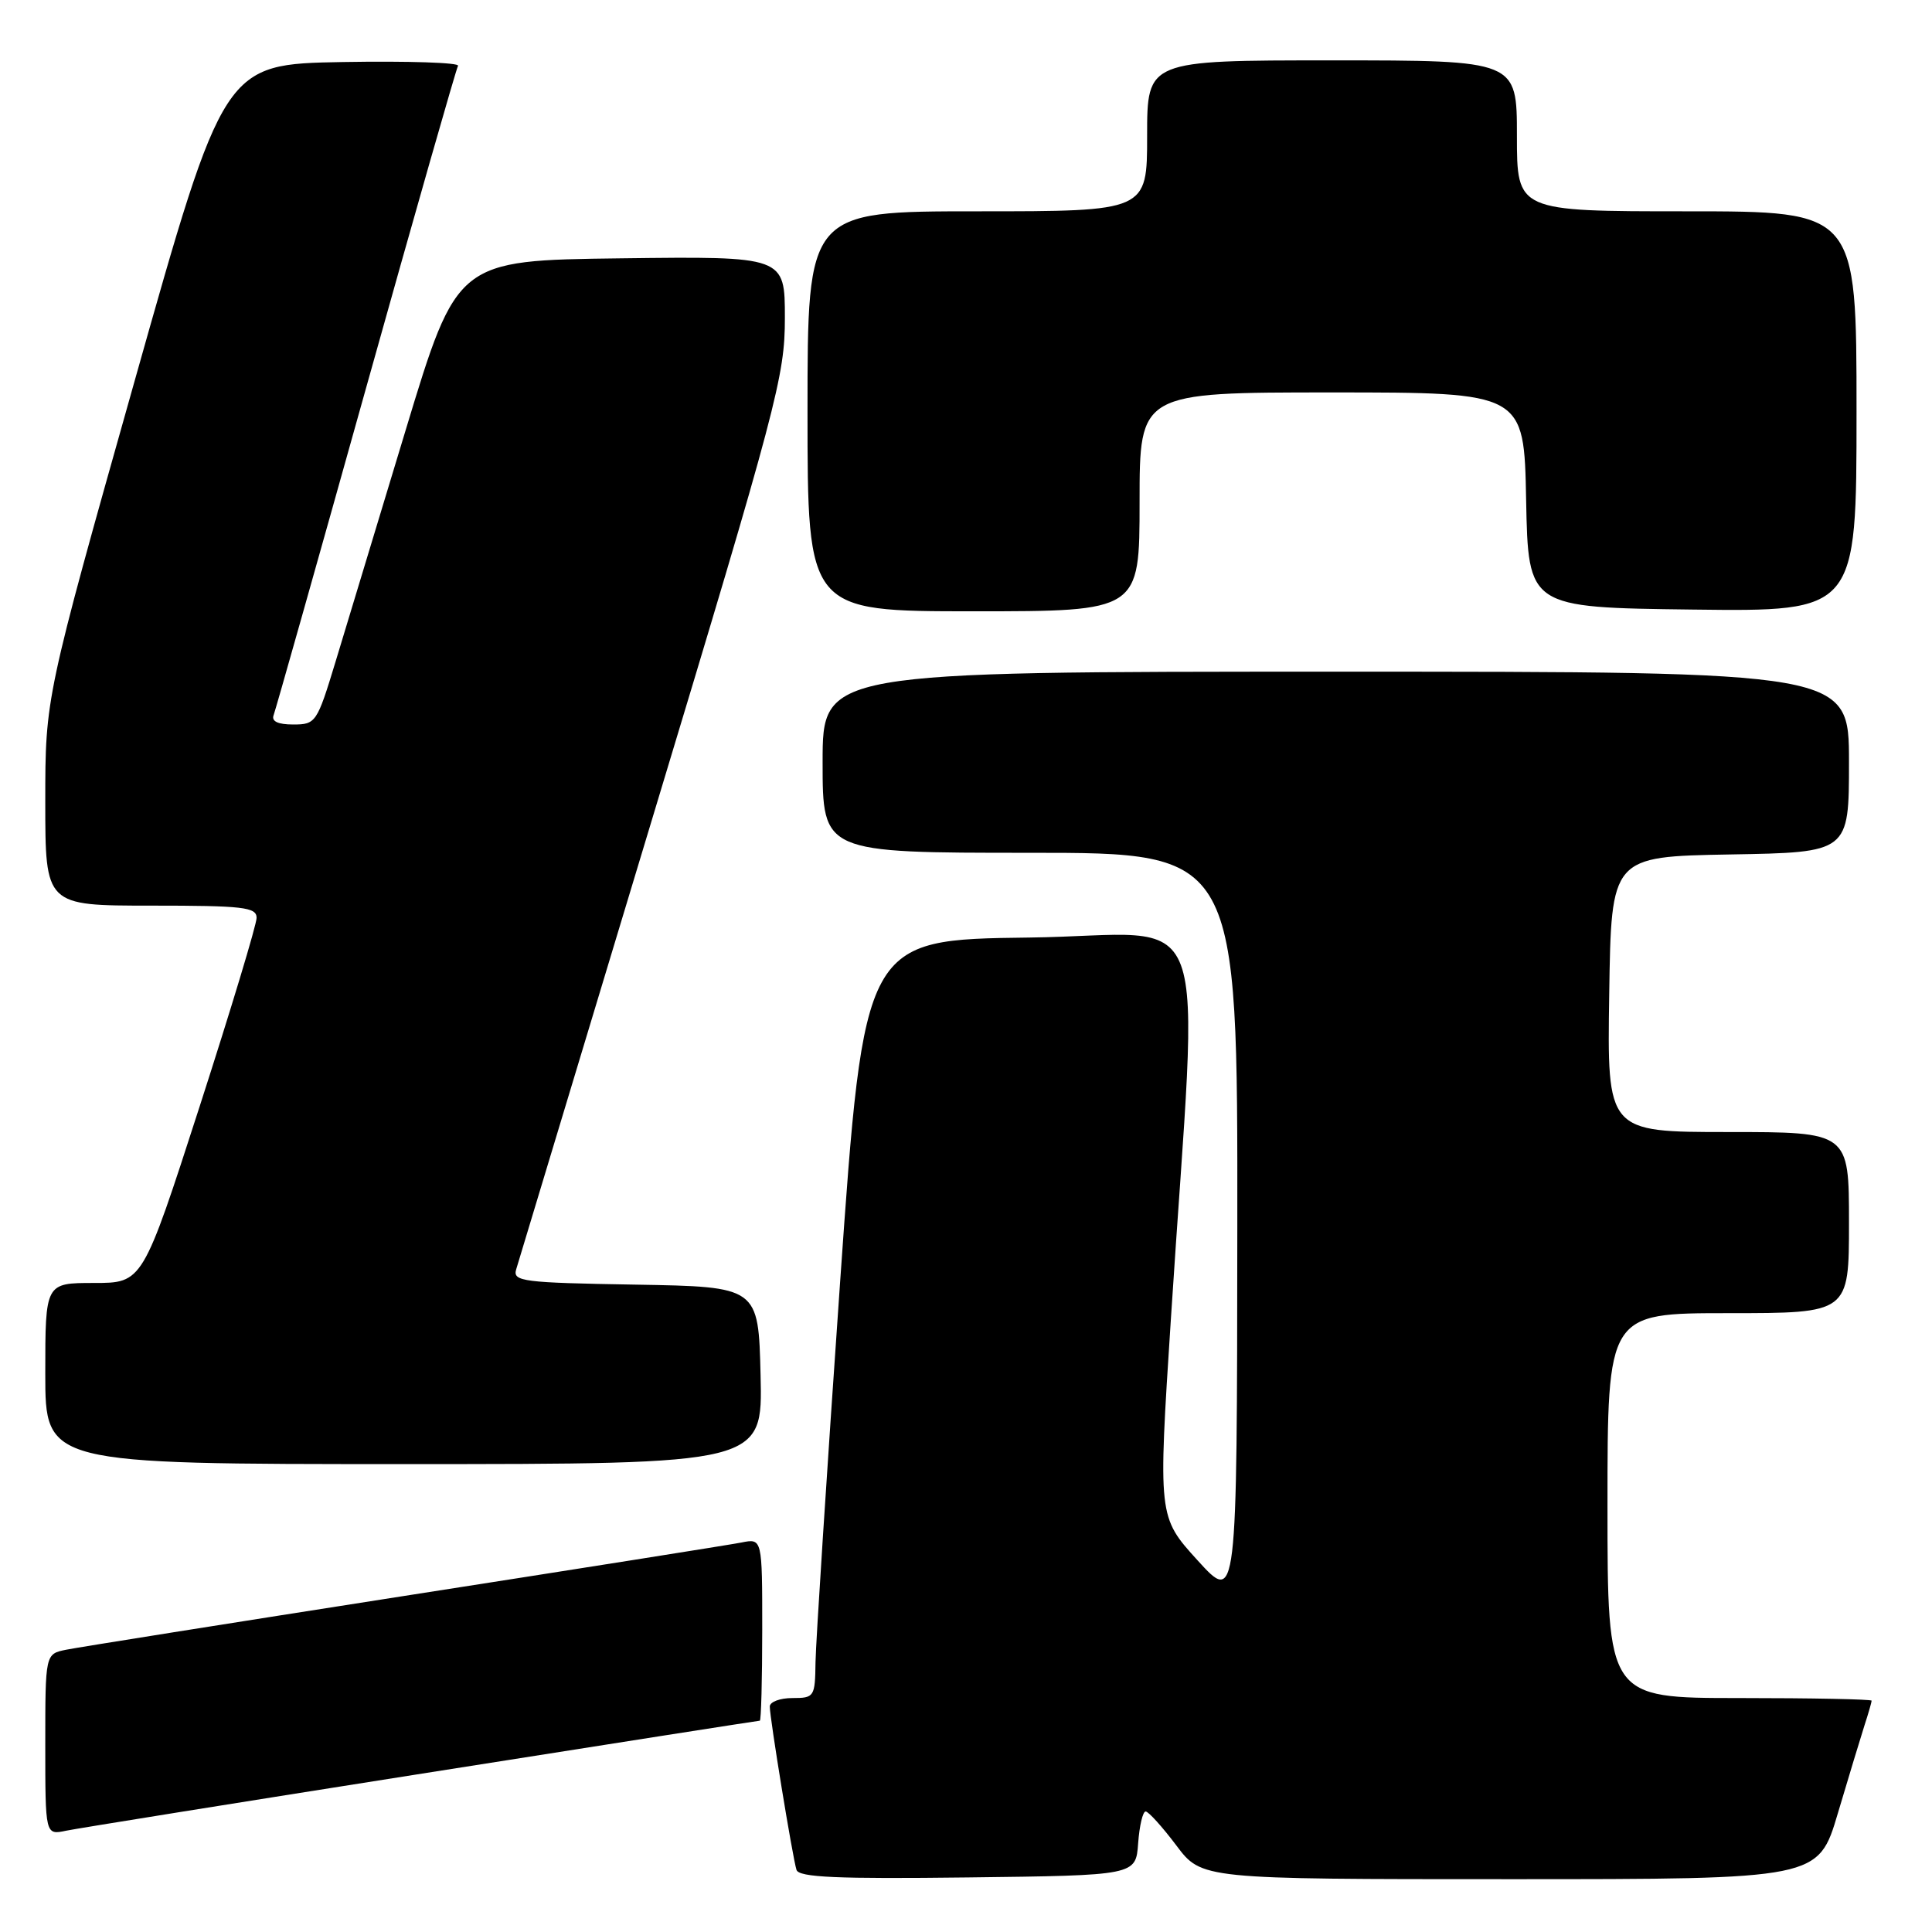 <?xml version="1.0" encoding="UTF-8" standalone="no"?>
<!DOCTYPE svg PUBLIC "-//W3C//DTD SVG 1.1//EN" "http://www.w3.org/Graphics/SVG/1.1/DTD/svg11.dtd" >
<svg xmlns="http://www.w3.org/2000/svg" xmlns:xlink="http://www.w3.org/1999/xlink" version="1.1" viewBox="0 0 256 256">
 <g >
 <path fill="currentColor"
d=" M 150.81 244.25 C 150.98 241.91 151.43 240.01 151.81 240.03 C 152.19 240.05 154.02 242.07 155.87 244.53 C 159.23 249.00 159.23 249.00 200.08 249.00 C 240.94 249.00 240.94 249.00 243.53 240.25 C 244.96 235.44 246.55 230.20 247.06 228.60 C 247.58 227.01 248.00 225.54 248.00 225.35 C 248.00 225.16 240.12 225.00 230.50 225.00 C 213.00 225.00 213.00 225.00 213.00 199.50 C 213.00 174.00 213.00 174.00 229.00 174.00 C 245.00 174.00 245.00 174.00 245.00 162.00 C 245.00 150.00 245.00 150.00 228.98 150.00 C 212.95 150.00 212.95 150.00 213.23 131.75 C 213.50 113.50 213.50 113.50 229.25 113.22 C 245.00 112.95 245.00 112.95 245.00 100.97 C 245.00 89.00 245.00 89.00 177.00 89.00 C 109.00 89.00 109.00 89.00 109.00 101.00 C 109.00 113.00 109.00 113.00 136.50 113.00 C 164.00 113.00 164.00 113.00 163.95 162.75 C 163.91 212.50 163.91 212.50 158.68 206.75 C 153.45 200.99 153.45 200.99 155.15 174.75 C 158.84 117.45 161.25 123.92 136.39 124.23 C 114.50 124.50 114.50 124.50 111.31 170.00 C 109.56 195.03 108.10 217.64 108.06 220.25 C 108.00 224.85 107.90 225.00 105.00 225.00 C 103.35 225.00 102.00 225.51 102.00 226.13 C 102.00 227.65 105.03 246.18 105.54 247.77 C 105.86 248.76 110.92 248.98 128.23 248.77 C 150.50 248.50 150.50 248.50 150.81 244.25 Z  M 55.93 235.01 C 80.36 231.15 100.50 228.00 100.68 228.00 C 100.85 228.00 101.00 222.56 101.00 215.92 C 101.00 203.84 101.00 203.84 98.25 204.39 C 96.74 204.69 76.60 207.88 53.50 211.48 C 30.40 215.09 10.26 218.29 8.75 218.60 C 6.00 219.16 6.00 219.16 6.00 231.16 C 6.00 243.16 6.00 243.16 8.75 242.58 C 10.26 242.27 31.49 238.86 55.93 235.01 Z  M 100.78 182.25 C 100.50 170.50 100.50 170.50 84.19 170.22 C 69.29 169.97 67.93 169.80 68.39 168.22 C 68.68 167.28 76.80 140.36 86.45 108.40 C 103.01 53.58 104.00 49.84 104.00 42.13 C 104.00 33.96 104.00 33.96 82.28 34.23 C 60.56 34.50 60.56 34.50 53.75 57.00 C 50.00 69.38 45.81 83.21 44.44 87.75 C 42.01 95.75 41.84 96.00 38.86 96.00 C 36.81 96.00 35.94 95.58 36.26 94.75 C 36.52 94.06 42.02 74.60 48.48 51.50 C 54.94 28.40 60.44 9.15 60.69 8.72 C 60.94 8.30 54.07 8.07 45.42 8.22 C 29.68 8.50 29.68 8.50 17.84 50.47 C 6.00 92.44 6.00 92.44 6.00 106.22 C 6.00 120.00 6.00 120.00 20.00 120.00 C 32.23 120.00 34.00 120.20 34.00 121.62 C 34.00 122.51 30.60 133.76 26.45 146.62 C 18.90 170.00 18.90 170.00 12.45 170.00 C 6.00 170.00 6.00 170.00 6.00 182.00 C 6.00 194.00 6.00 194.00 53.53 194.00 C 101.06 194.00 101.06 194.00 100.78 182.25 Z  M 151.00 66.50 C 151.00 52.00 151.00 52.00 176.47 52.00 C 201.95 52.00 201.95 52.00 202.22 66.25 C 202.50 80.50 202.50 80.50 224.25 80.77 C 246.00 81.04 246.00 81.04 246.00 54.52 C 246.00 28.00 246.00 28.00 223.50 28.00 C 201.00 28.00 201.00 28.00 201.00 18.00 C 201.00 8.00 201.00 8.00 176.50 8.00 C 152.00 8.00 152.00 8.00 152.00 18.00 C 152.00 28.00 152.00 28.00 129.50 28.00 C 107.00 28.00 107.00 28.00 107.00 54.50 C 107.00 81.00 107.00 81.00 129.00 81.00 C 151.00 81.00 151.00 81.00 151.00 66.50 Z "/>
</g>
</svg>